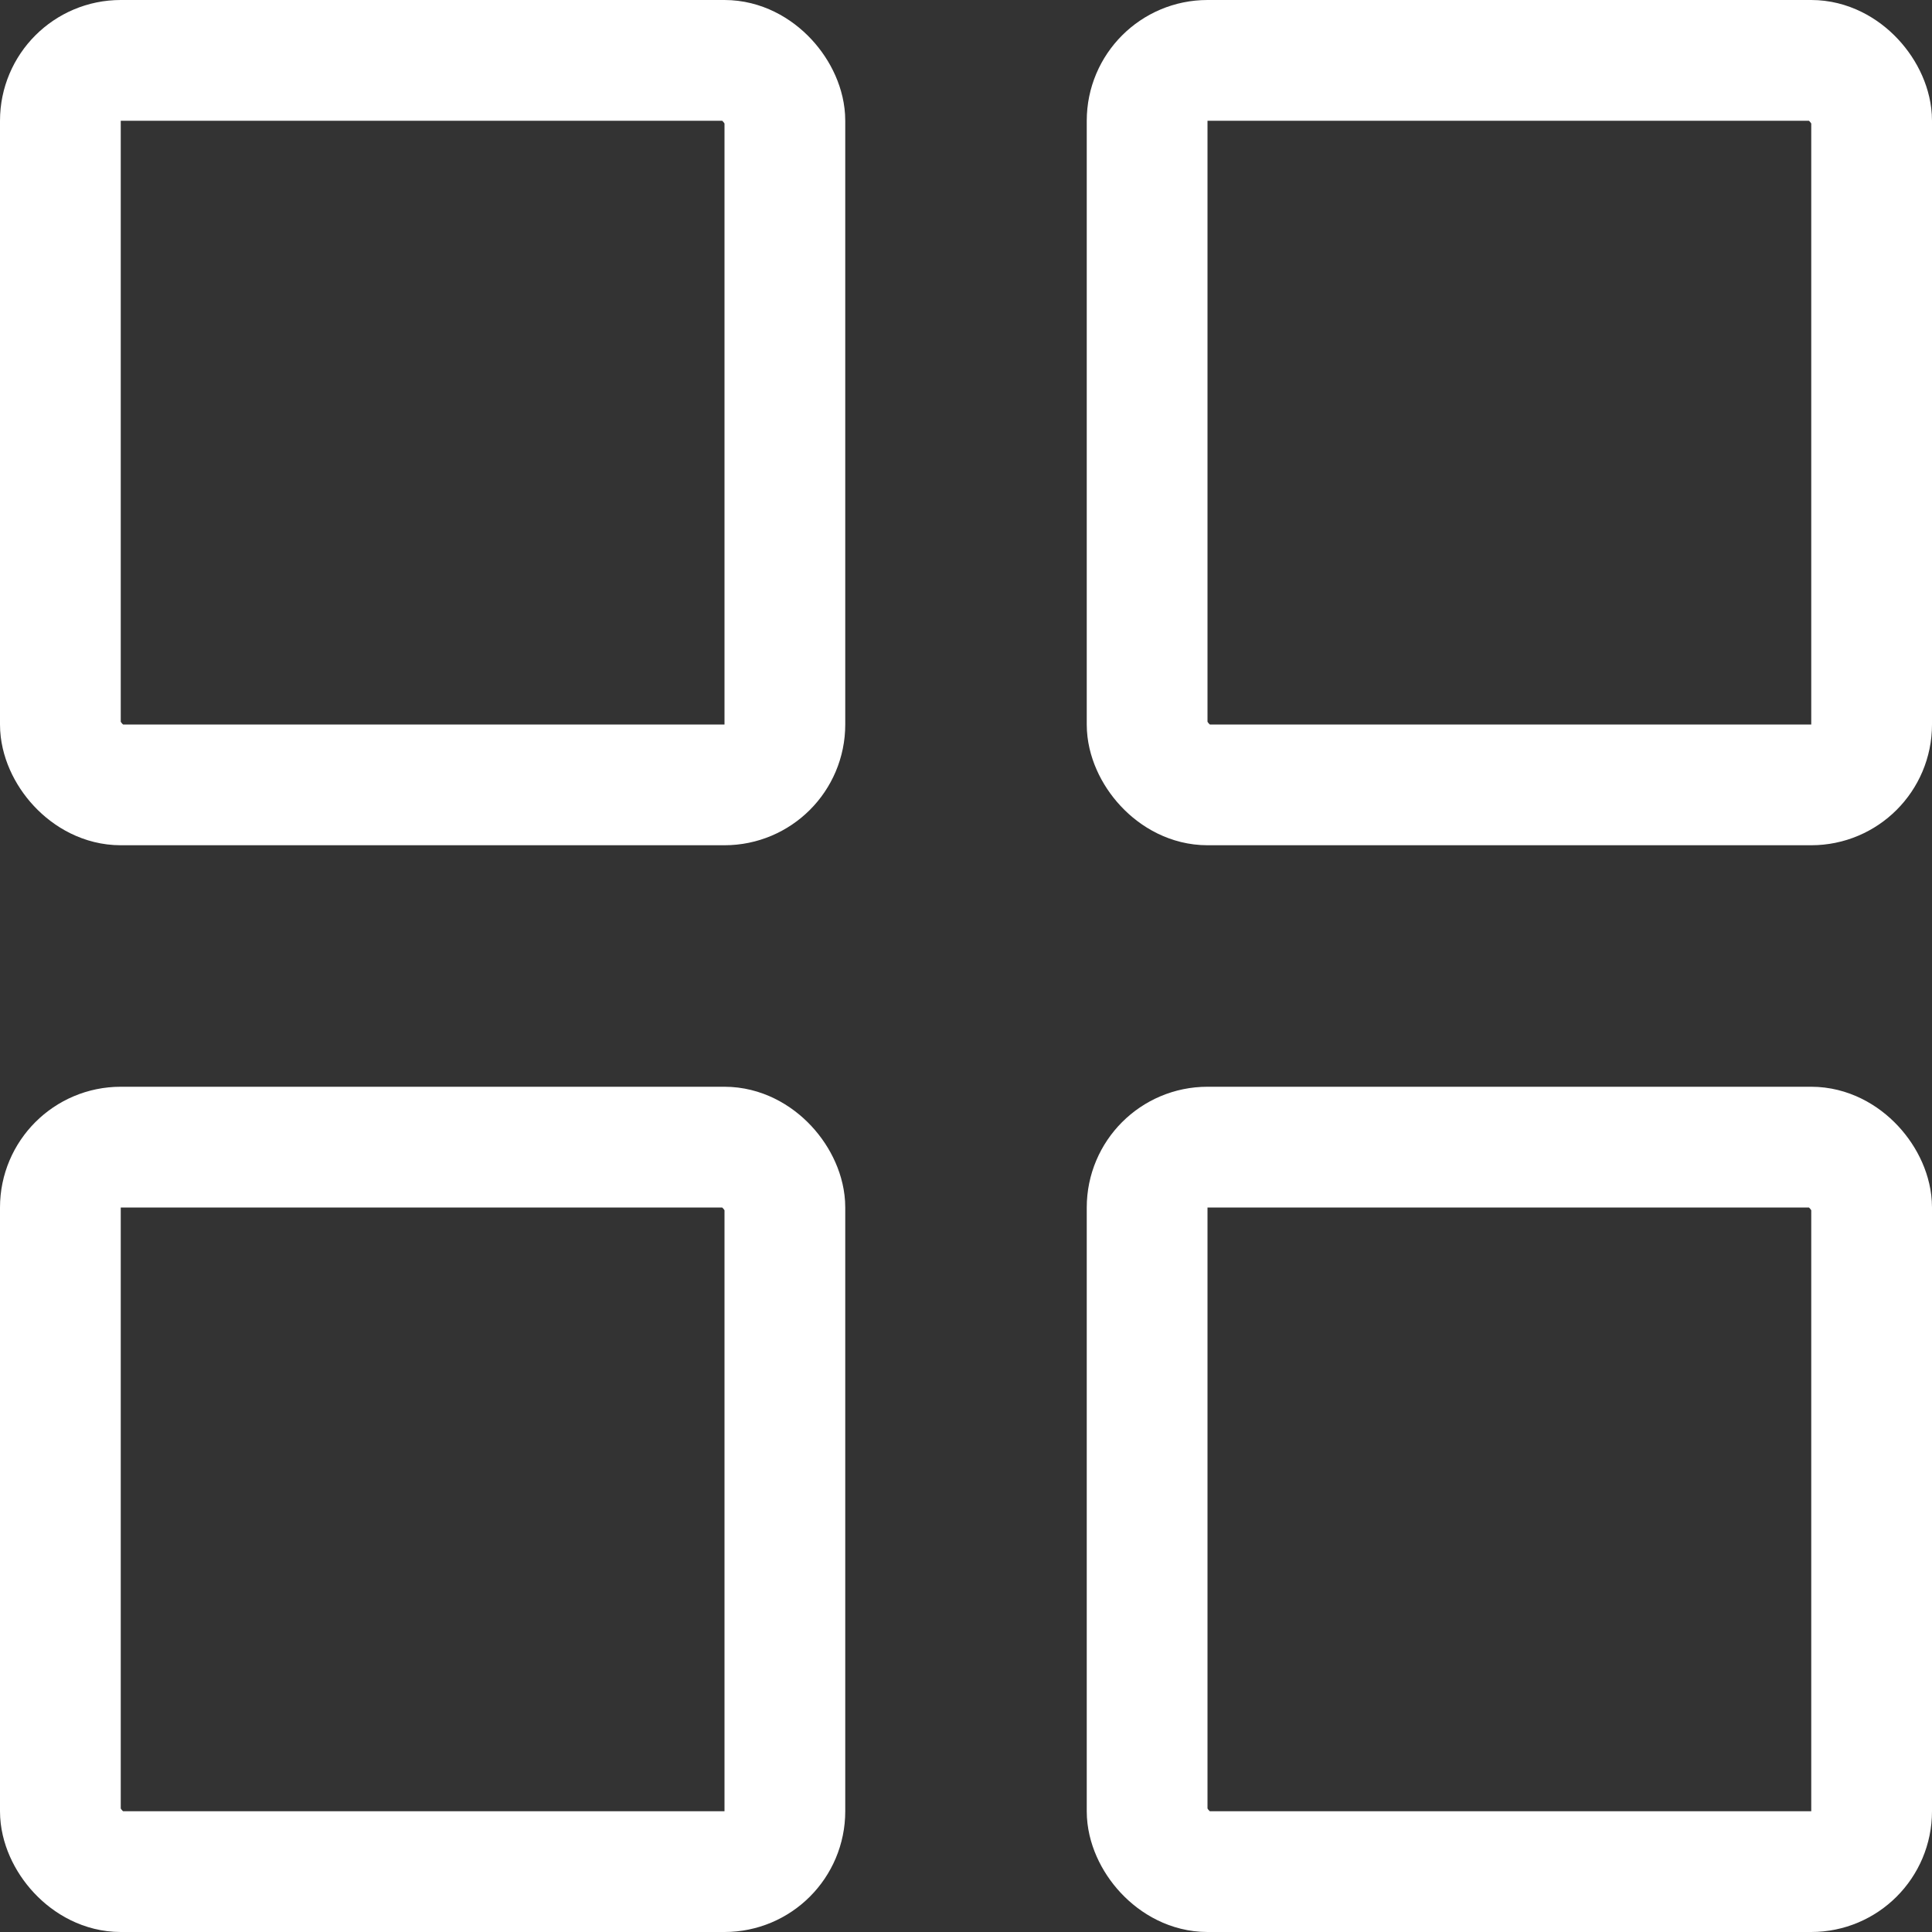 <svg width="16" height="16" viewBox="0 0 16 16" fill="none" xmlns="http://www.w3.org/2000/svg">
<rect x="0" y="0" width="16" height="16" fill="#333333" stroke="none"/>
<rect x="0.5" y="9.5" width="6" height="6" rx="0.5" stroke="white"/>
<rect x="0.5" y="0.5" width="6" height="6" rx="0.5" stroke="white"/>
<rect x="9.5" y="9.5" width="6" height="6" rx="0.5" stroke="white"/>
<rect x="9.5" y="0.5" width="6" height="6" rx="0.5" stroke="white"/>
</svg>
